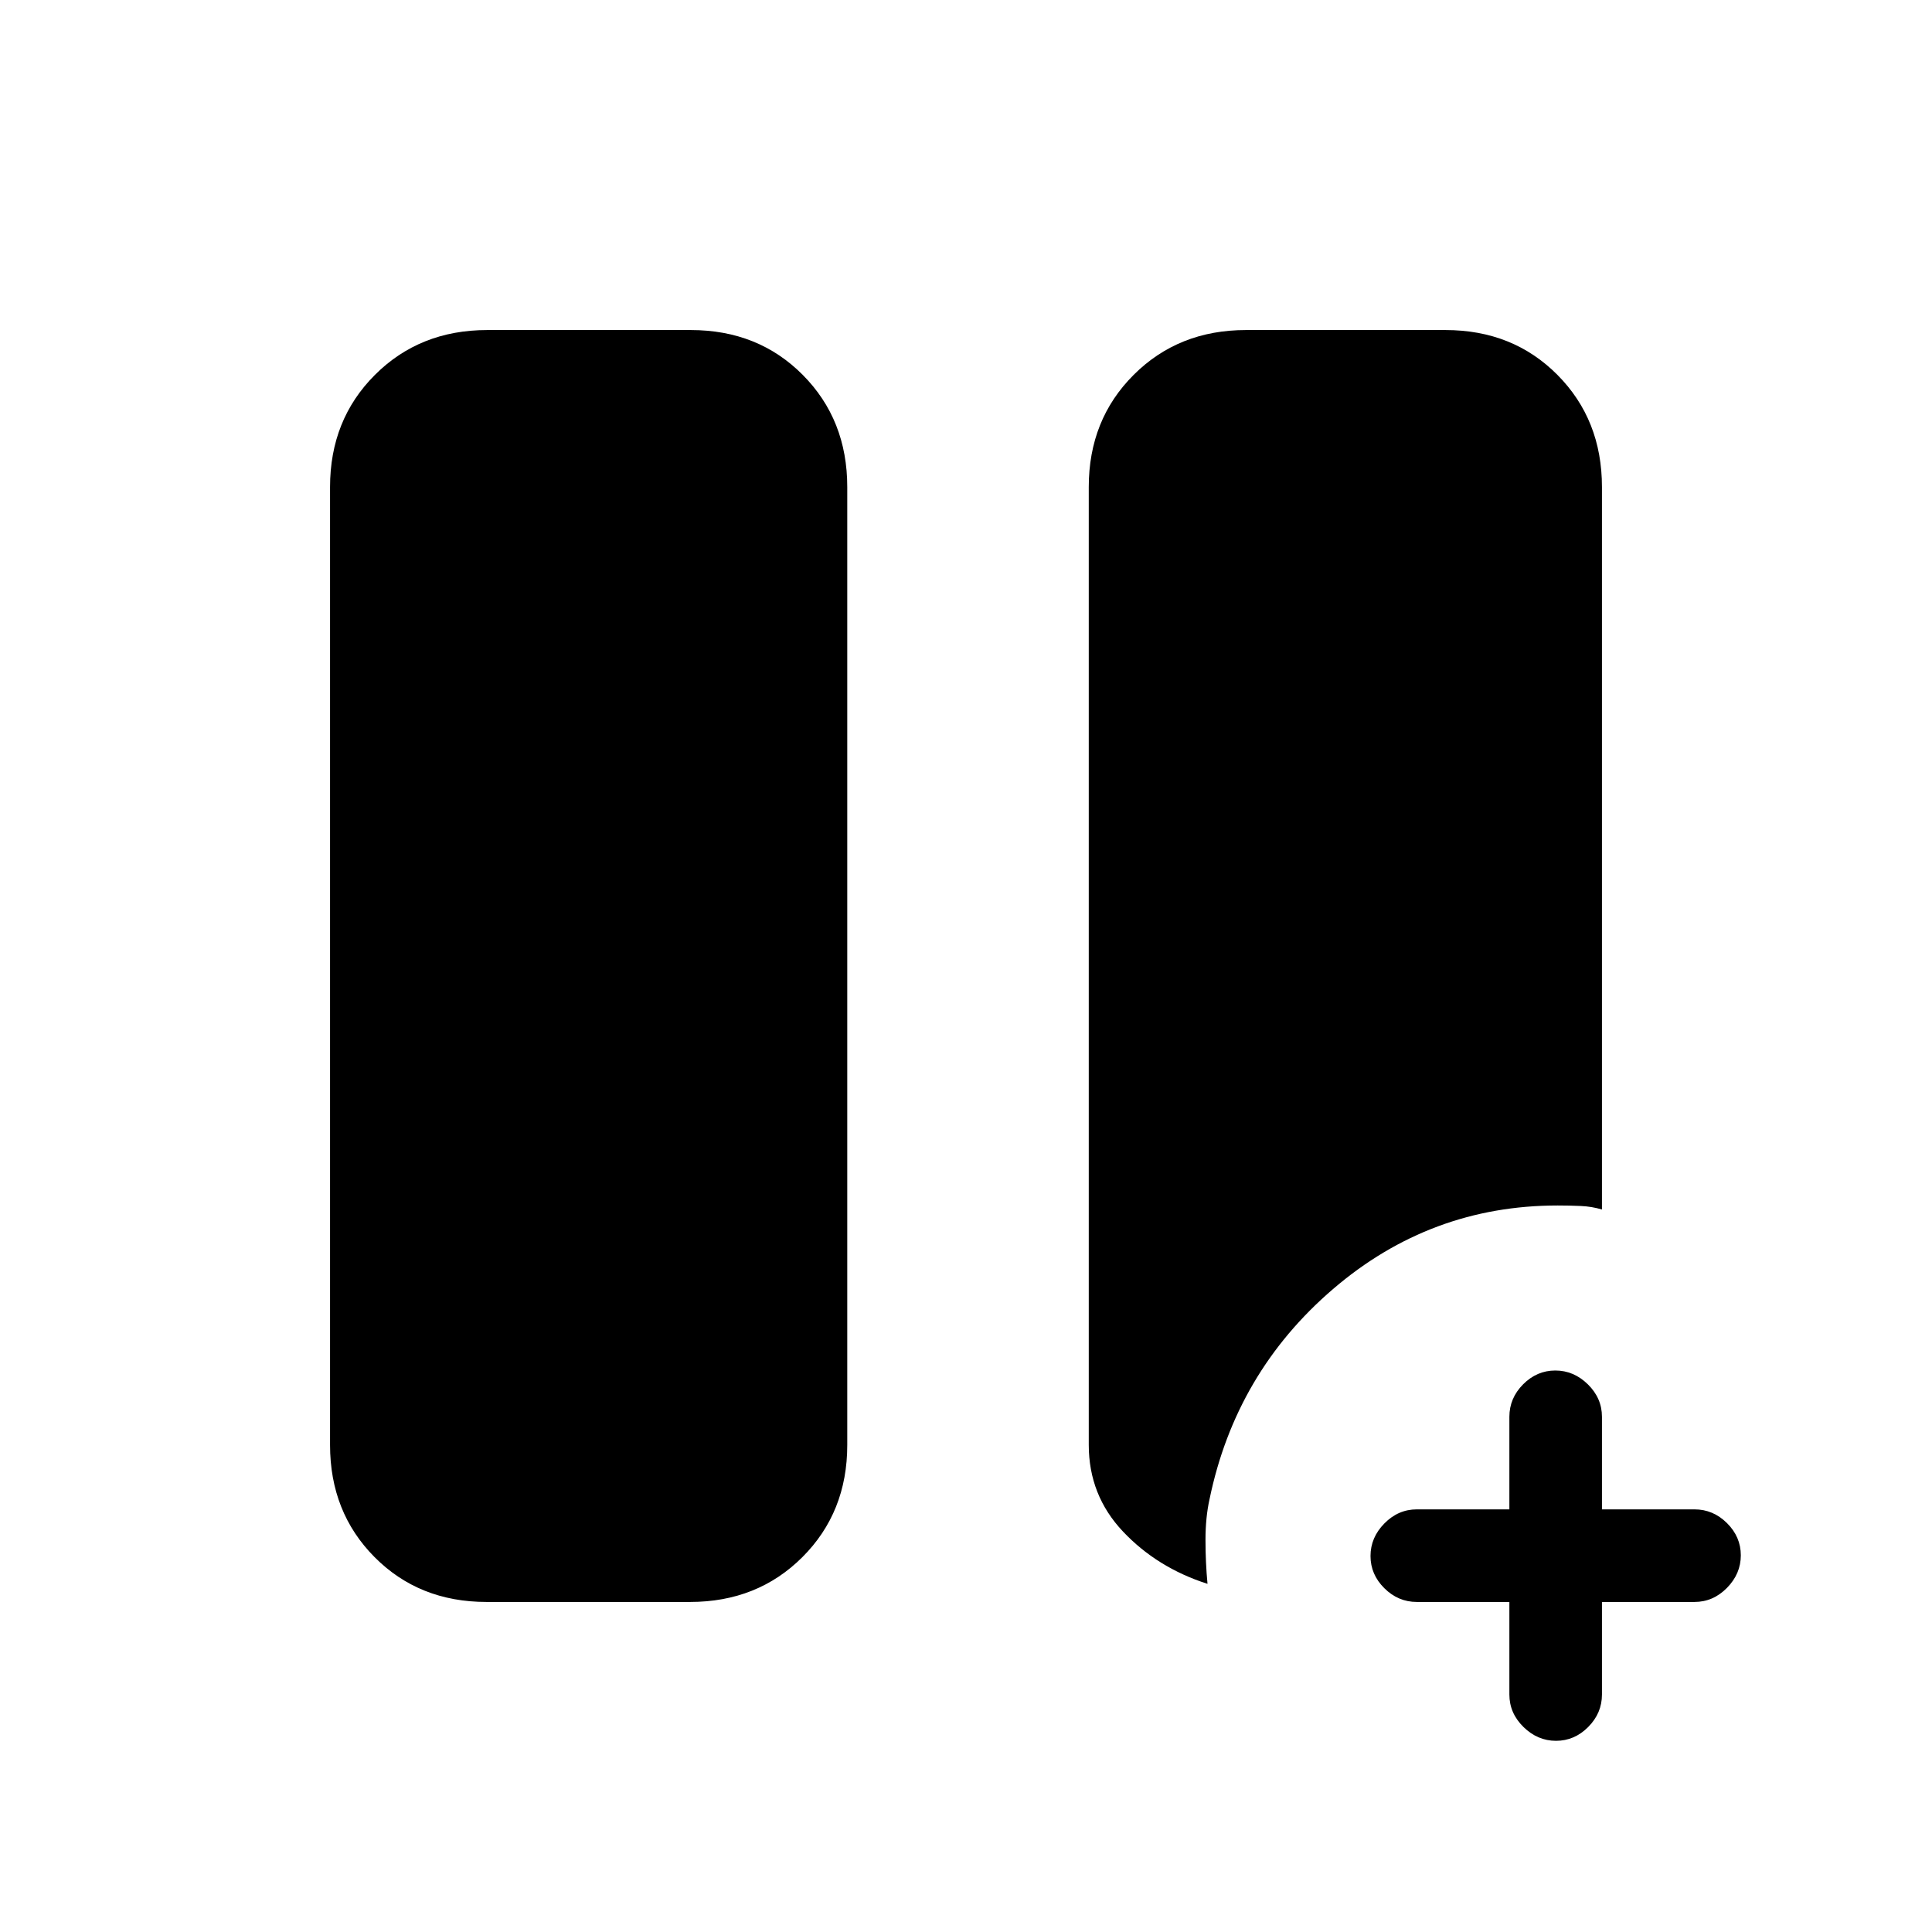 <svg xmlns="http://www.w3.org/2000/svg" height="20" viewBox="0 -960 960 960" width="20"><path d="M750-164h-46q-9.25 0-16.12-6.82-6.88-6.83-6.88-16 0-9.18 6.88-16.18 6.87-7 16.12-7h46v-46q0-9.25 6.82-16.13 6.83-6.87 16-6.87 9.18 0 16.18 6.87 7 6.88 7 16.13v46h46q9.25 0 16.13 6.82 6.87 6.83 6.87 16 0 9.18-6.87 16.18-6.88 7-16.13 7h-46v46q0 9.25-6.82 16.12-6.83 6.88-16 6.88-9.18 0-16.18-6.88-7-6.87-7-16.12v-46Zm-508.26 0q-33.49 0-55.61-22.27Q164-208.55 164-242v-476q0-33.45 22.3-55.72Q208.6-796 242.09-796h101.17q33.49 0 55.62 22.28Q421-751.45 421-718v476q0 33.45-22.3 55.73Q376.4-164 342.91-164H241.74ZM600-173q-25-8-42-26t-17-43.05V-718q0-33.45 22.3-55.72Q585.6-796 619.09-796h99.17q33.49 0 55.62 22.28Q796-751.45 796-718v359q-5-1.5-10.5-1.75T774-361q-63.21 0-111.6 41.5Q614-278 601-215q-2 9-2 20.17 0 11.16 1 21.83Z"/></svg>